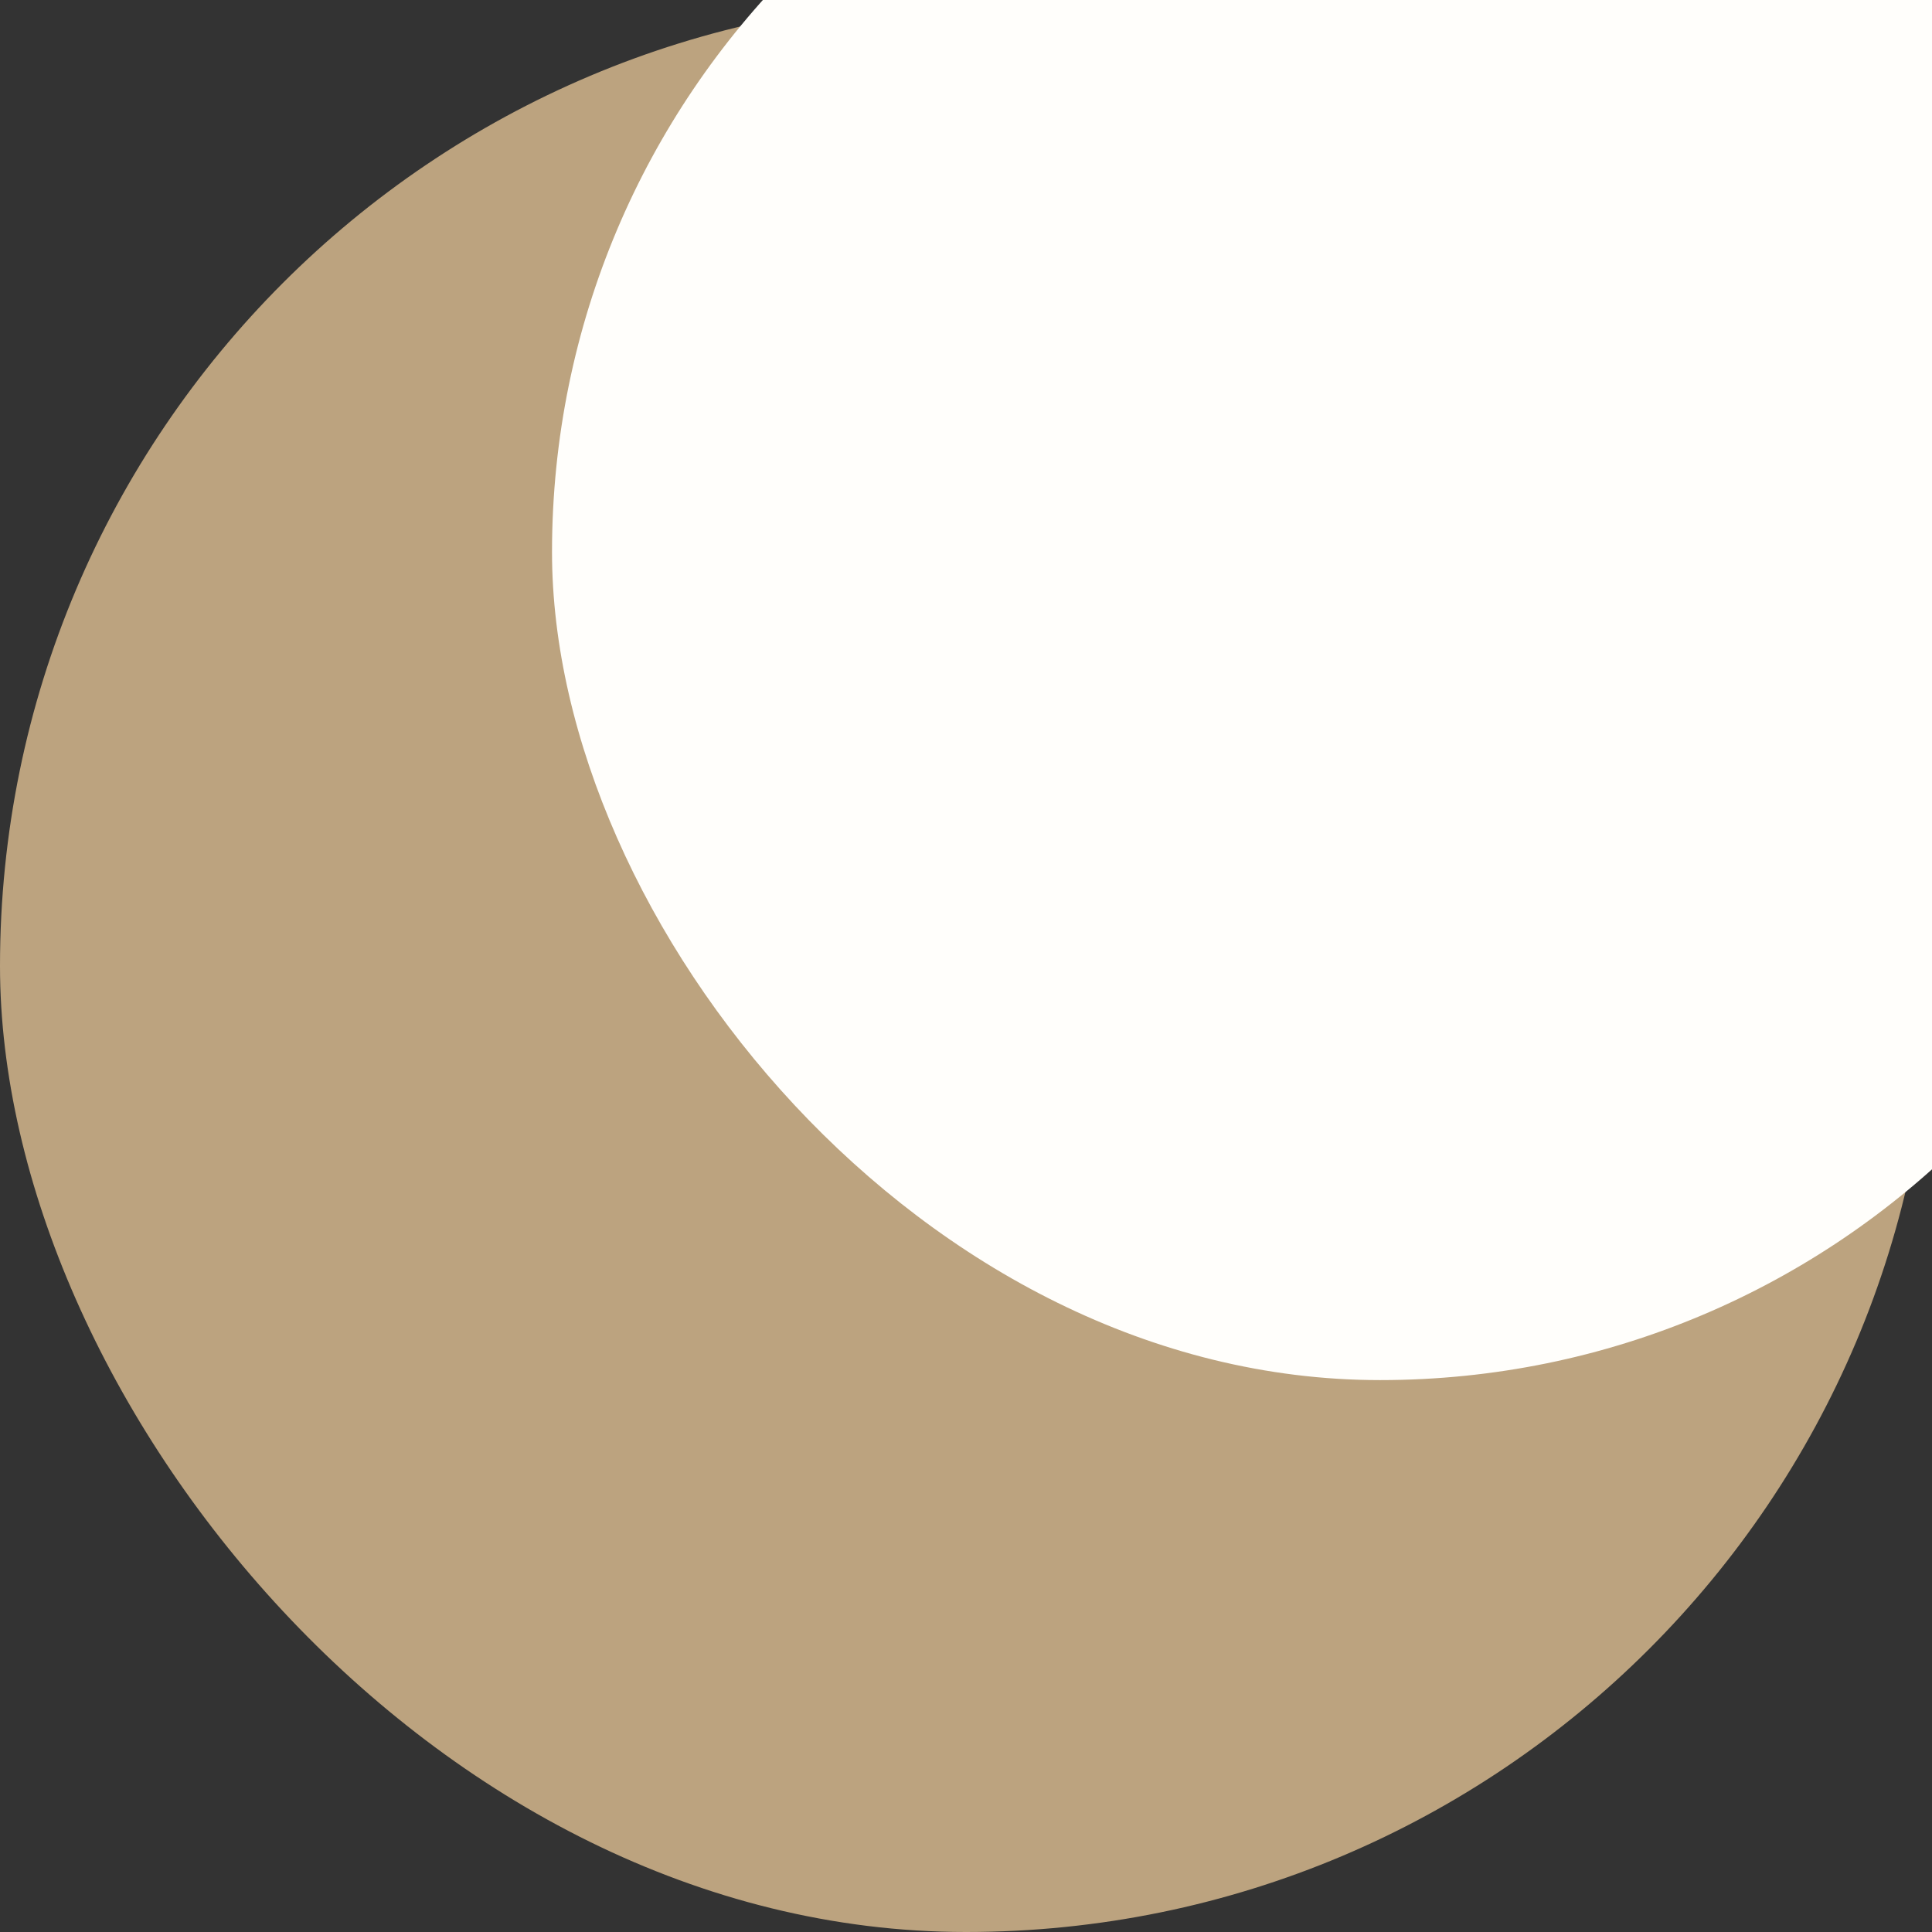 <svg width="18" height="18" viewBox="0 0 18 18" fill="none" xmlns="http://www.w3.org/2000/svg">
<rect x="0" y="0" width="18" height="18" fill="#333333" stroke="none"/>
<g clip-path="url(#clip0_56_645)">
<rect width="18" height="18" rx="9" fill="#BCA37F"/>
<rect x="5.143" y="-2.571" width="15.429" height="15.429" rx="7.714" fill="#FFFEFB"/>
</g>
<defs>
<clipPath id="clip0_56_645">
<rect width="18" height="18" fill="white"/>
</clipPath>
</defs>
</svg>
